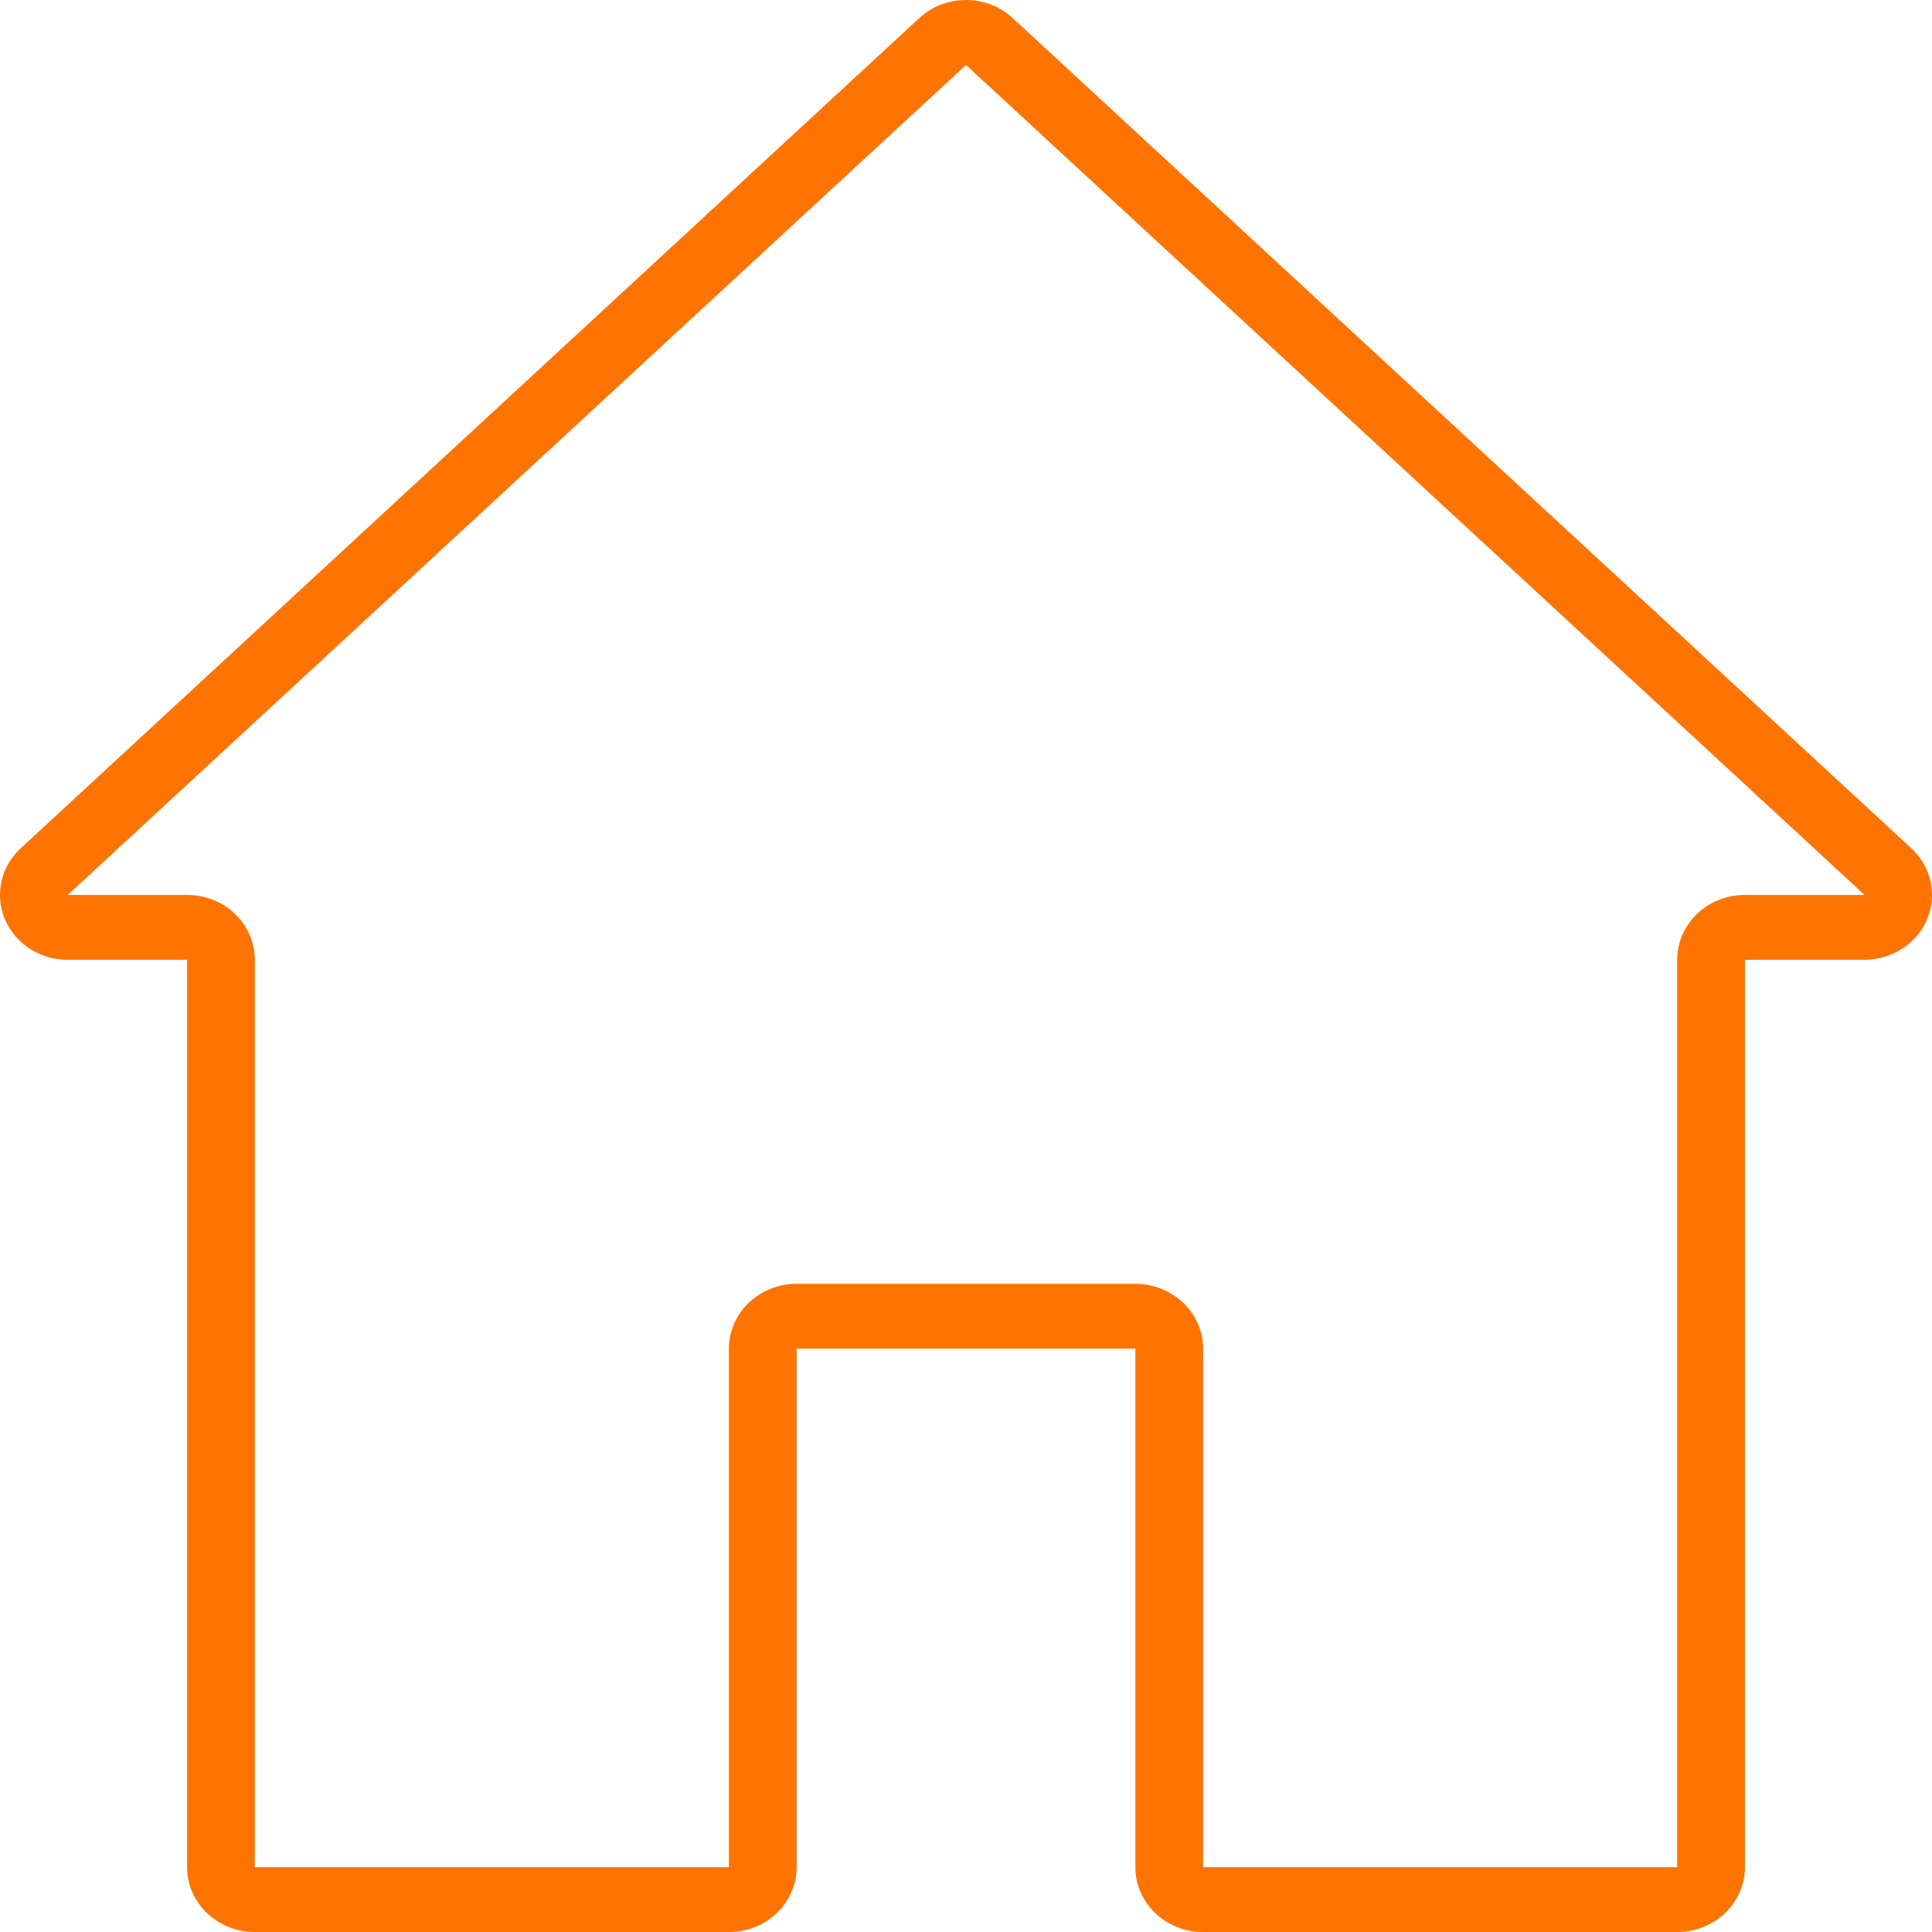 <svg width="18" height="18" viewBox="0 0 18 18" fill="none" xmlns="http://www.w3.org/2000/svg">
<path d="M17.808 7.904L9.438 0.171C9.194 -0.057 8.806 -0.057 8.562 0.171L0.193 7.903C0.07 8.017 0 8.174 0 8.338C0 8.671 0.283 8.942 0.631 8.942H1.743V17.396C1.743 17.73 2.026 18 2.374 18H6.791C7.14 18 7.422 17.73 7.422 17.396V12.565H10.578V17.396C10.578 17.73 10.86 18 11.209 18H15.626C15.974 18 16.257 17.73 16.257 17.396V8.942H17.369C17.54 8.942 17.704 8.875 17.823 8.758C18.065 8.518 18.058 8.135 17.808 7.904ZM16.257 8.338C15.908 8.338 15.626 8.608 15.626 8.942V17.396H11.209V12.565C11.209 12.232 10.926 11.961 10.578 11.961H7.422C7.074 11.961 6.791 12.232 6.791 12.565V17.396H2.374V8.942C2.374 8.608 2.092 8.338 1.743 8.338H0.631L9 0.605L17.372 8.338H16.257V8.338Z" fill="#FF7300"/>
</svg>
